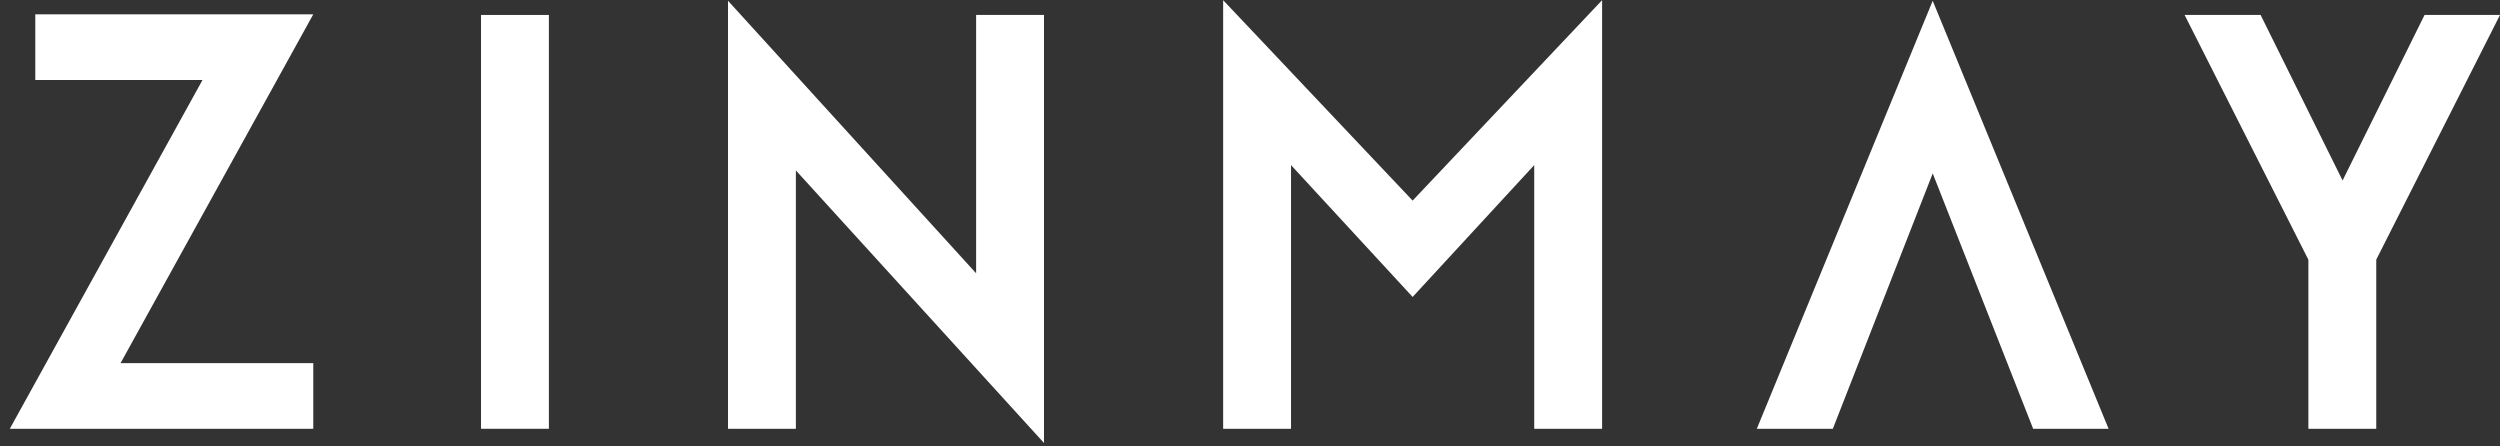 <svg width="196" height="35" viewBox="0 0 196 35" fill="none" xmlns="http://www.w3.org/2000/svg">
<rect x="0" y="0" width="196" height="35" fill="#333333" stroke="none"/>
<path d="M24.561 28.471V33.617H0.768L15.878 6.27H2.767V1.125H24.559L9.45 28.471H24.559H24.561Z" fill="white"/>
<path d="M43.033 33.616H37.712V1.172H43.033V33.616Z" fill="white"/>
<path d="M81.849 1.172V34.729L62.397 13.363V33.617H57.076V0.06L76.528 21.426V1.172H81.849Z" fill="white"/>
<path d="M125.604 33.617H120.283V12.945L110.75 23.281L101.217 12.945V33.617H95.895V0.014L110.75 15.727L125.604 0.014V33.617Z" fill="white"/>
<path d="M151.523 0.06L165.314 33.617H159.399L151.525 13.595L143.694 33.617H137.734L151.525 0.06H151.523Z" fill="white"/>
<path d="M186.298 20.361V33.616H180.977V20.361L171.272 1.172H177.232L183.658 14.15L190.085 1.172H196L186.296 20.361H186.298Z" fill="white"/>
</svg>
